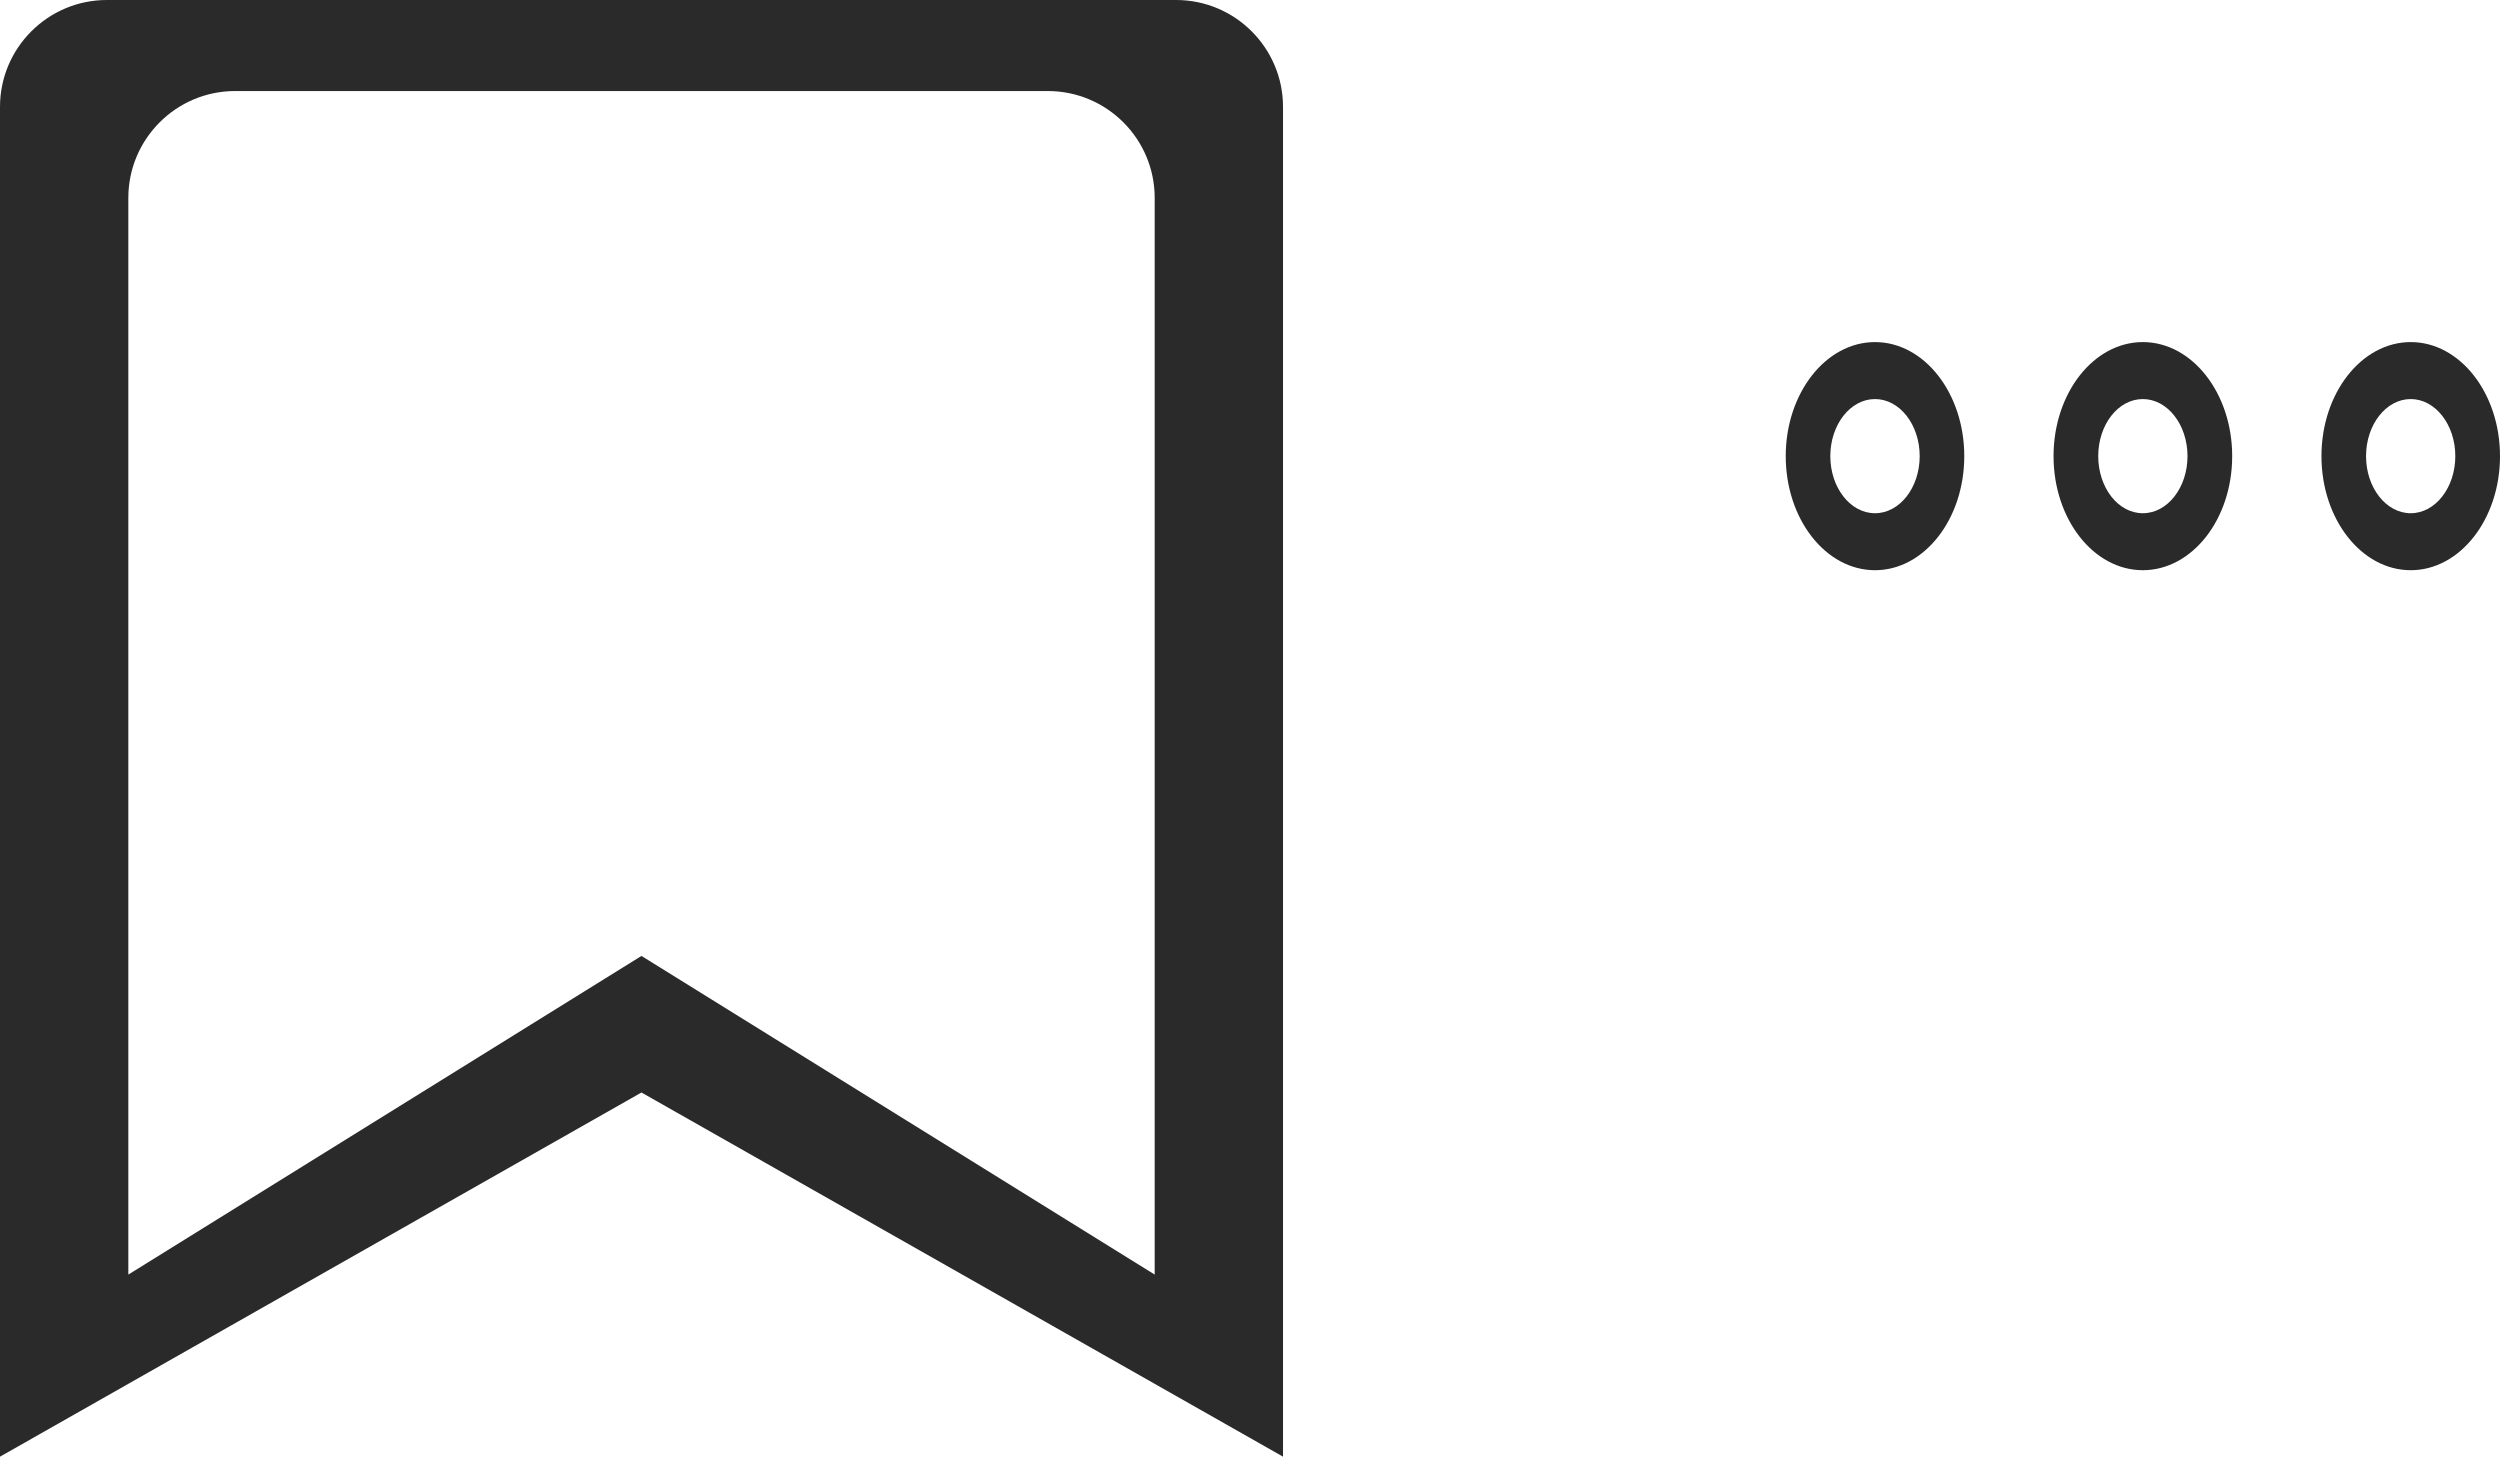 <svg width="24" height="14" viewBox="0 0 24 14" fill="none" xmlns="http://www.w3.org/2000/svg">
<path fill-rule="evenodd" clip-rule="evenodd" d="M6.158 10.488L0 13.984V1.026C0 0.46 0.46 0 1.026 0H11.29C11.857 0 12.317 0.46 12.317 1.026V13.984L6.158 10.488ZM11.085 1.9C11.085 1.334 10.626 0.874 10.059 0.874H2.258C1.691 0.874 1.232 1.334 1.232 1.9V12.236L6.158 9.177L11.085 12.236V1.9Z" fill="#2A2A2A"/>
<path fill-rule="evenodd" clip-rule="evenodd" d="M23.143 5.474C22.67 5.474 22.286 4.984 22.286 4.379C22.286 3.775 22.67 3.284 23.143 3.284C23.616 3.284 24 3.775 24 4.379C24 4.984 23.616 5.474 23.143 5.474ZM23.143 3.831C22.906 3.831 22.714 4.077 22.714 4.379C22.714 4.681 22.906 4.927 23.143 4.927C23.379 4.927 23.571 4.681 23.571 4.379C23.571 4.077 23.379 3.831 23.143 3.831ZM20.571 5.474C20.098 5.474 19.714 4.984 19.714 4.379C19.714 3.775 20.098 3.284 20.571 3.284C21.045 3.284 21.429 3.775 21.429 4.379C21.429 4.984 21.045 5.474 20.571 5.474ZM20.571 3.831C20.334 3.831 20.143 4.077 20.143 4.379C20.143 4.681 20.334 4.927 20.571 4.927C20.808 4.927 21 4.681 21 4.379C21 4.077 20.808 3.831 20.571 3.831ZM18 5.474C17.527 5.474 17.143 4.984 17.143 4.379C17.143 3.775 17.527 3.284 18 3.284C18.473 3.284 18.857 3.775 18.857 4.379C18.857 4.984 18.473 5.474 18 5.474ZM18 3.831C17.763 3.831 17.571 4.077 17.571 4.379C17.571 4.681 17.763 4.927 18 4.927C18.237 4.927 18.429 4.681 18.429 4.379C18.429 4.077 18.237 3.831 18 3.831Z" fill="#2A2A2A"/>
</svg>
